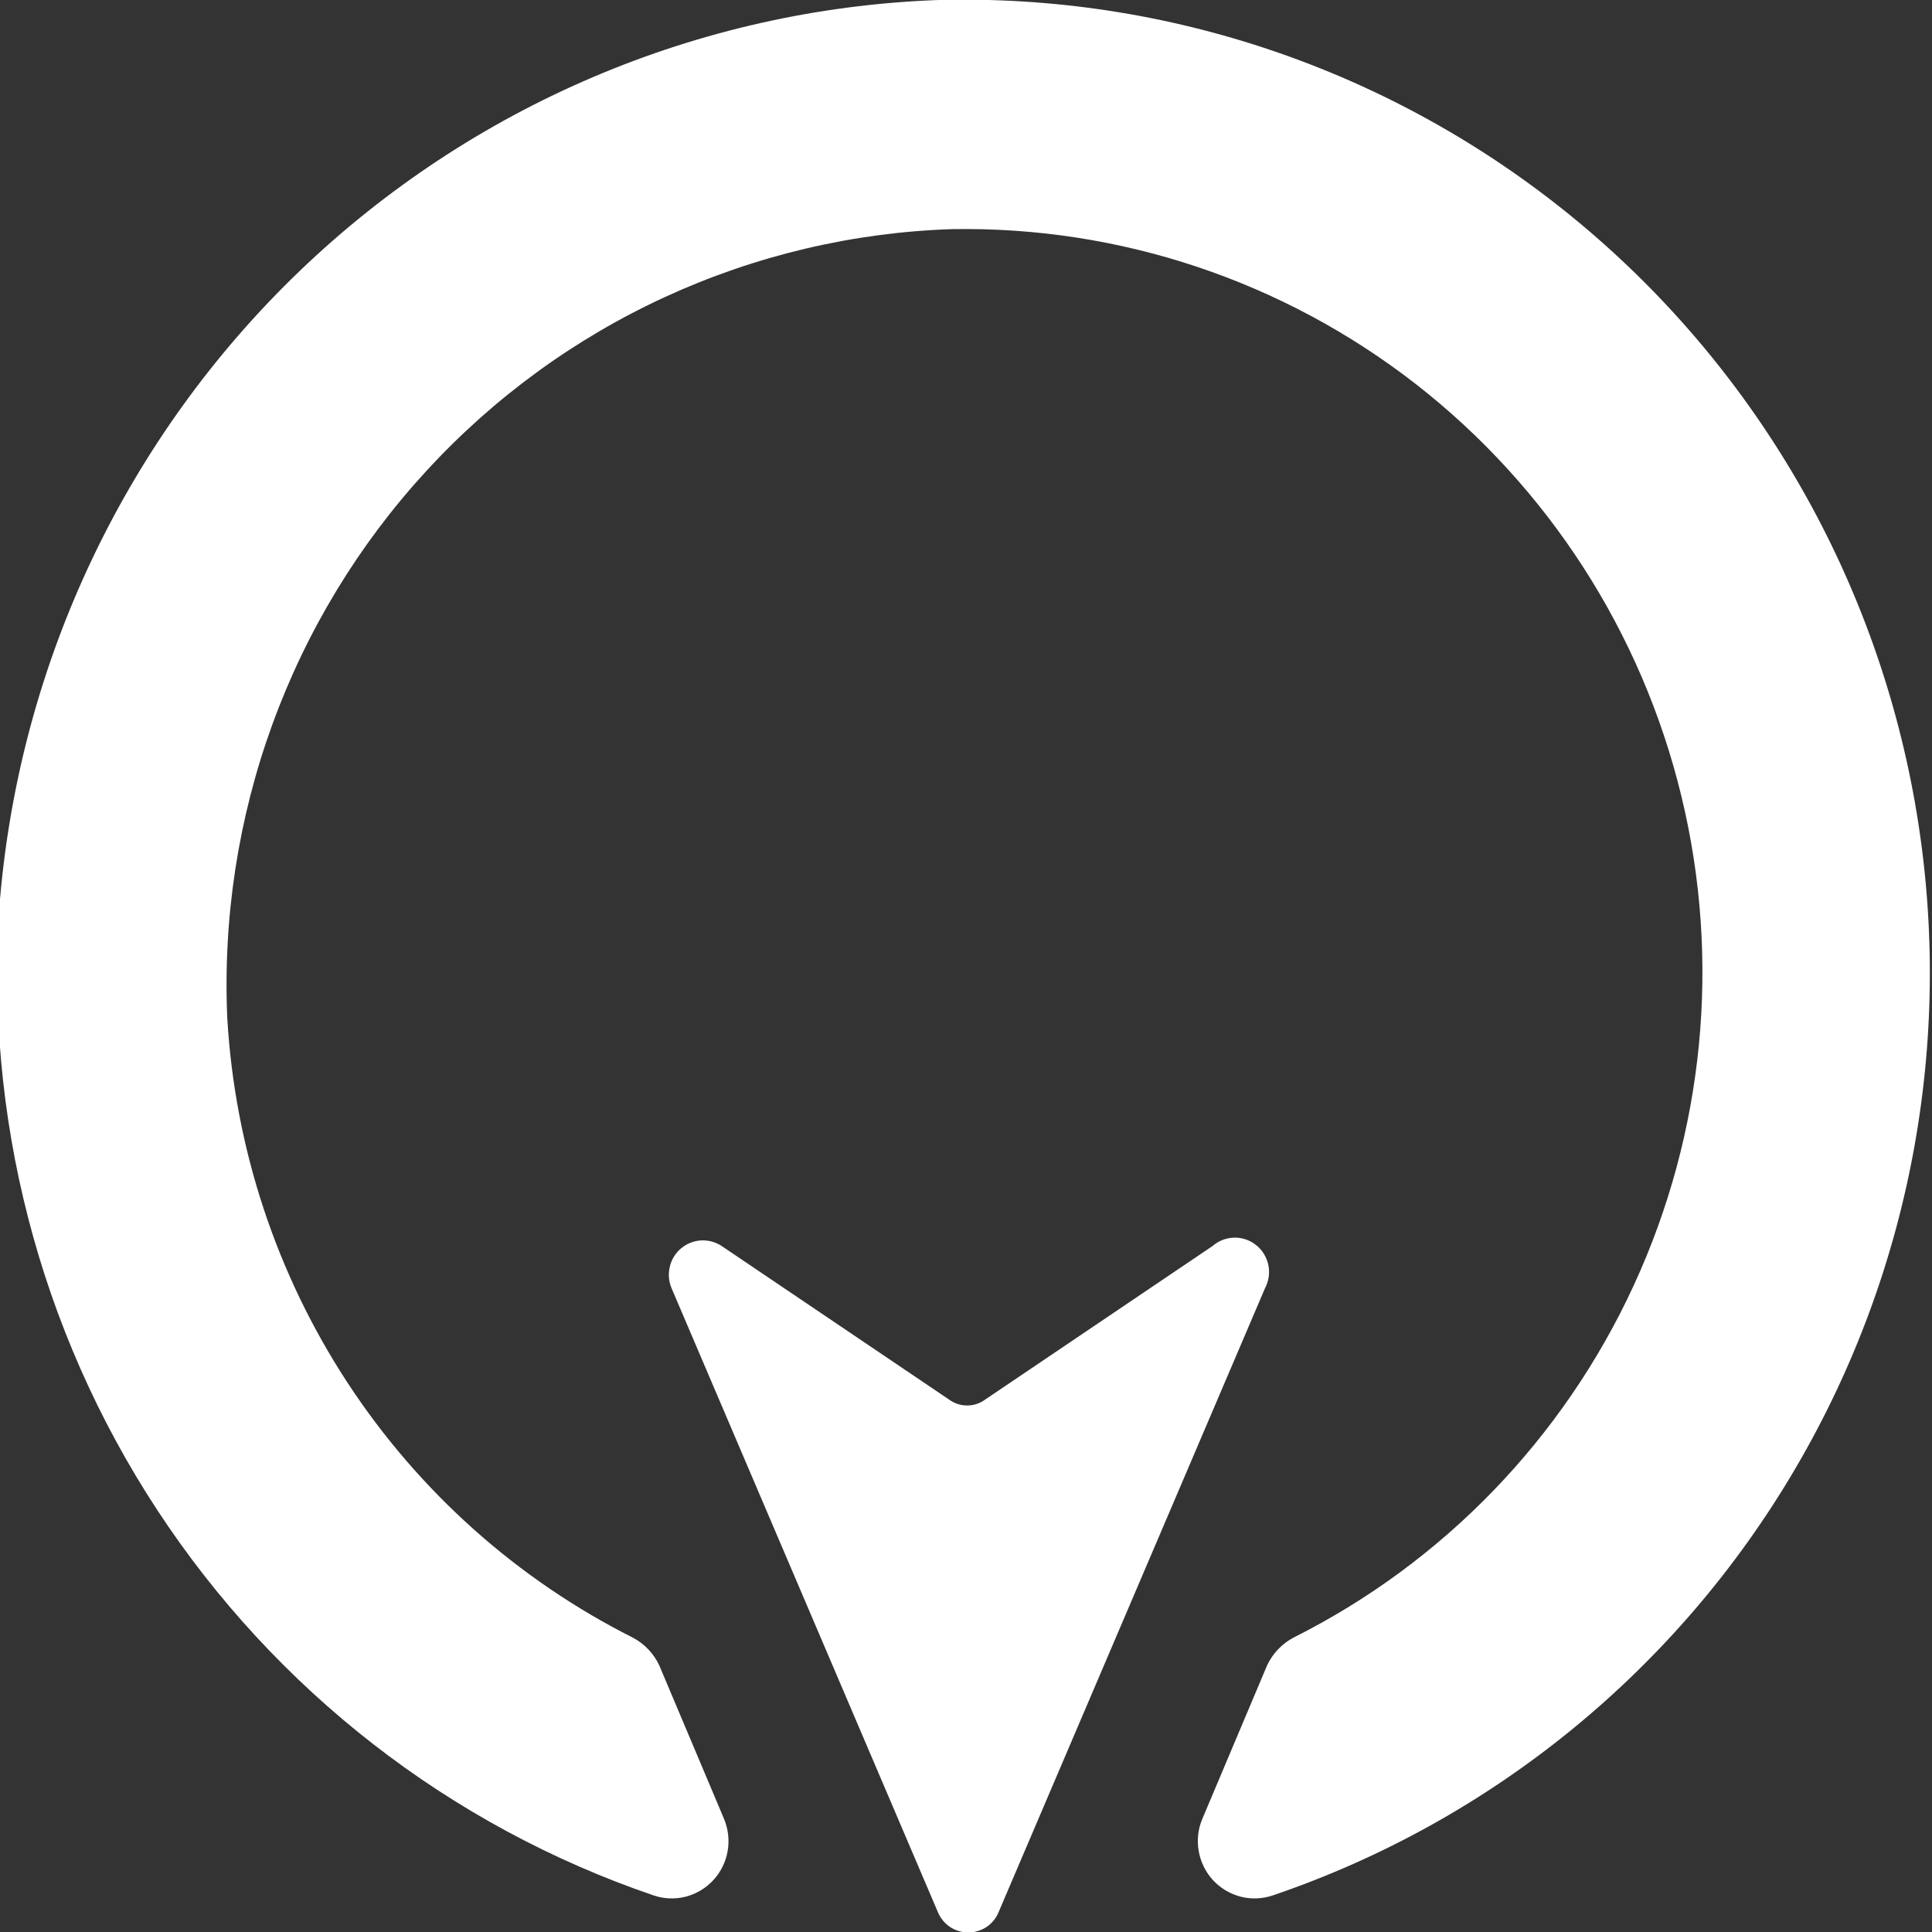 <svg width="25" height="25" viewBox="0 0 25 25" fill="none" xmlns="http://www.w3.org/2000/svg">
<rect x="0" y="0" width="25" height="25" fill="#333333" stroke="none"/>
<g clip-path="url(#clip0_1_875)">
<path d="M12.118 0.001C9.038 0.119 6.108 1.366 3.876 3.508C1.645 5.651 0.267 8.54 9.24193e-05 11.634C-0.212 14.424 0.504 17.206 2.035 19.54C3.567 21.875 5.826 23.629 8.456 24.526C8.59 24.572 8.735 24.578 8.873 24.543C9.01 24.507 9.135 24.433 9.231 24.328C9.328 24.223 9.392 24.092 9.416 23.951C9.44 23.81 9.423 23.665 9.368 23.534L8.53 21.548C8.458 21.396 8.339 21.271 8.191 21.192C6.694 20.439 5.42 19.301 4.498 17.894C3.576 16.486 3.039 14.858 2.941 13.175C2.884 11.882 3.082 10.59 3.524 9.375C3.966 8.159 4.643 7.045 5.516 6.095C6.389 5.145 7.44 4.379 8.608 3.842C9.777 3.305 11.04 3.006 12.324 2.965C14.489 2.928 16.602 3.634 18.317 4.967C20.031 6.301 21.244 8.182 21.757 10.302C22.271 12.422 22.053 14.655 21.14 16.634C20.228 18.613 18.674 20.22 16.735 21.192C16.588 21.271 16.469 21.396 16.397 21.548L15.559 23.534C15.503 23.665 15.486 23.81 15.511 23.951C15.535 24.092 15.599 24.223 15.695 24.328C15.792 24.433 15.916 24.507 16.054 24.543C16.192 24.578 16.336 24.572 16.471 24.526C19.308 23.561 21.707 21.602 23.231 19.004C24.756 16.407 25.304 13.345 24.777 10.374C24.25 7.404 22.682 4.723 20.359 2.819C18.035 0.915 15.111 -0.085 12.118 0.001V0.001Z" fill="white"/>
<path d="M15.691 16.123L12.75 18.109C12.682 18.16 12.599 18.187 12.515 18.187C12.43 18.187 12.348 18.16 12.279 18.109L9.338 16.123C9.259 16.071 9.165 16.046 9.07 16.051C8.975 16.057 8.885 16.093 8.812 16.155C8.739 16.216 8.688 16.3 8.667 16.393C8.645 16.486 8.653 16.584 8.691 16.672L12.132 24.733C12.164 24.814 12.218 24.883 12.289 24.932C12.36 24.98 12.444 25.006 12.529 25.006C12.615 25.006 12.699 24.98 12.77 24.932C12.841 24.883 12.895 24.814 12.926 24.733L16.368 16.672C16.417 16.58 16.433 16.474 16.413 16.372C16.392 16.27 16.337 16.178 16.256 16.113C16.176 16.048 16.075 16.013 15.972 16.015C15.869 16.017 15.769 16.055 15.691 16.123Z" fill="white"/>
</g>
<defs>
<clipPath id="clip0_1_875">
<rect width="25" height="25" fill="white"/>
</clipPath>
</defs>
</svg>
